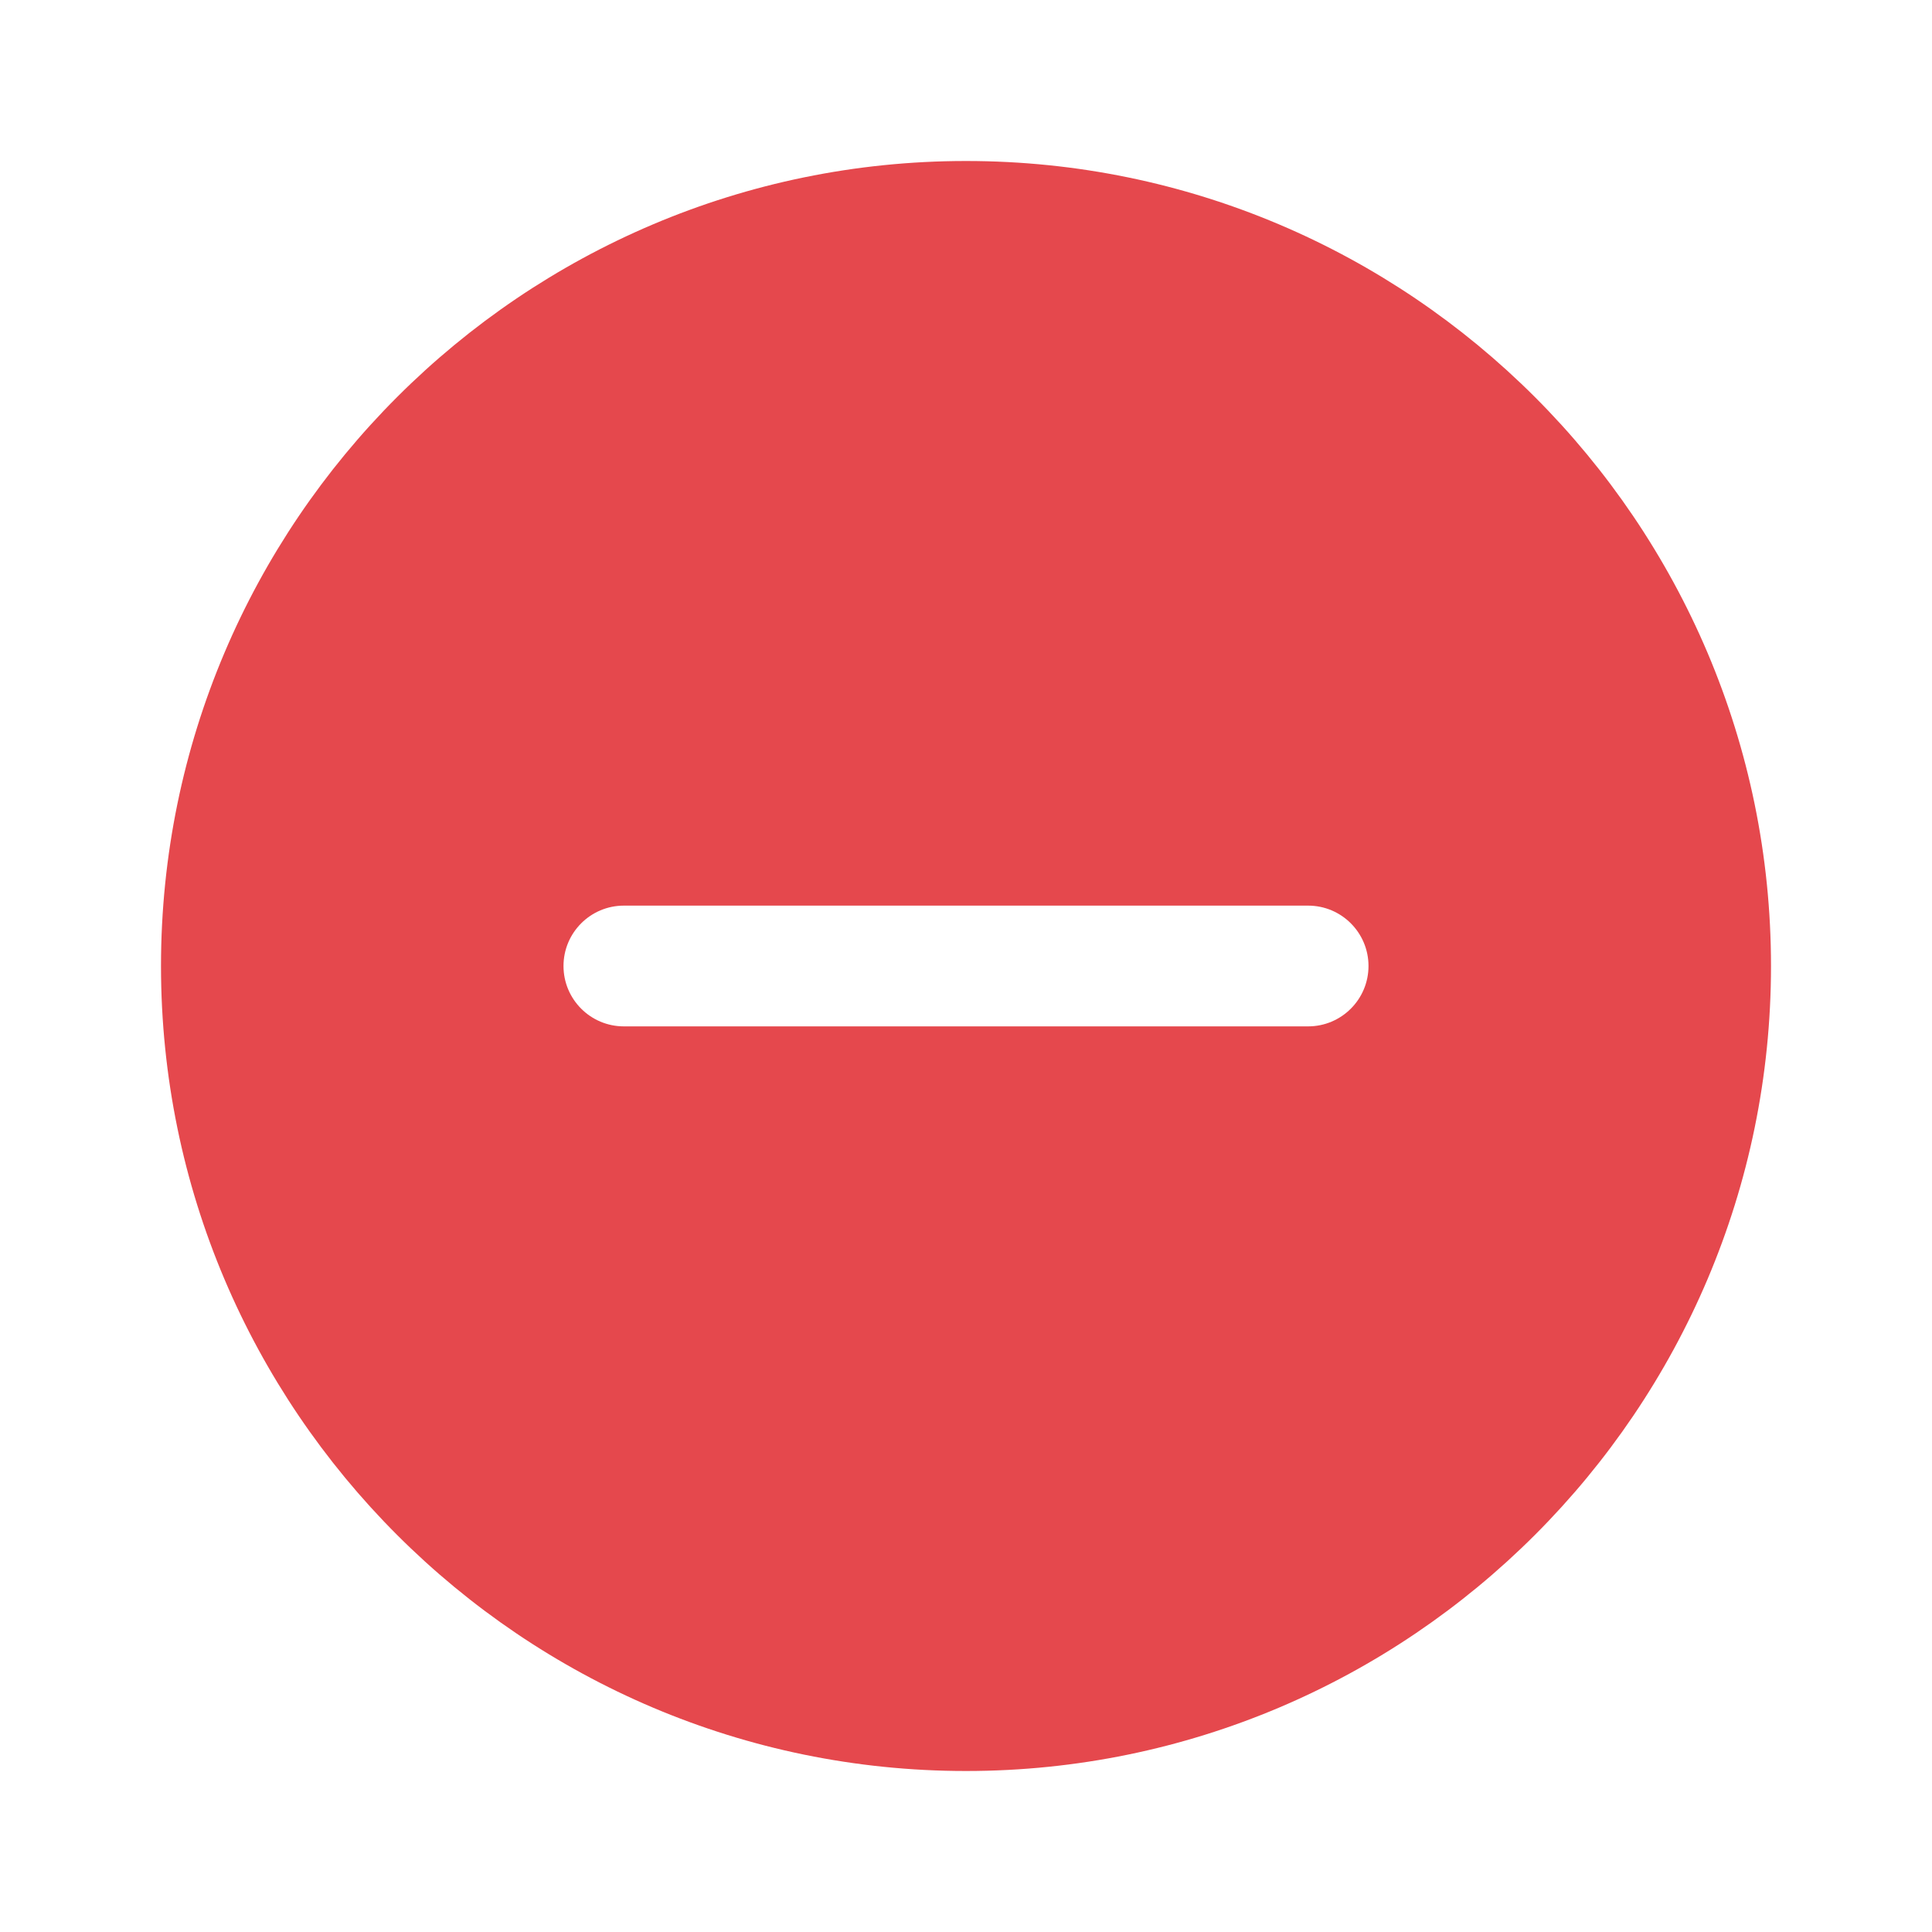 <svg width="24" height="24" viewBox="0 0 24 24" fill="none" xmlns="http://www.w3.org/2000/svg">
<path d="M12 2C6.487 2 2 6.487 2 12C2 17.513 6.487 22 12 22C17.513 22 22 17.513 22 12C22 6.487 17.513 2 12 2ZM16.25 12.75H12H7.75C7.336 12.75 7 12.414 7 12C7 11.586 7.336 11.25 7.75 11.25H12H16.25C16.664 11.25 17 11.586 17 12C17 12.414 16.664 12.75 16.25 12.75Z" fill="#E5484D"/>
</svg>

